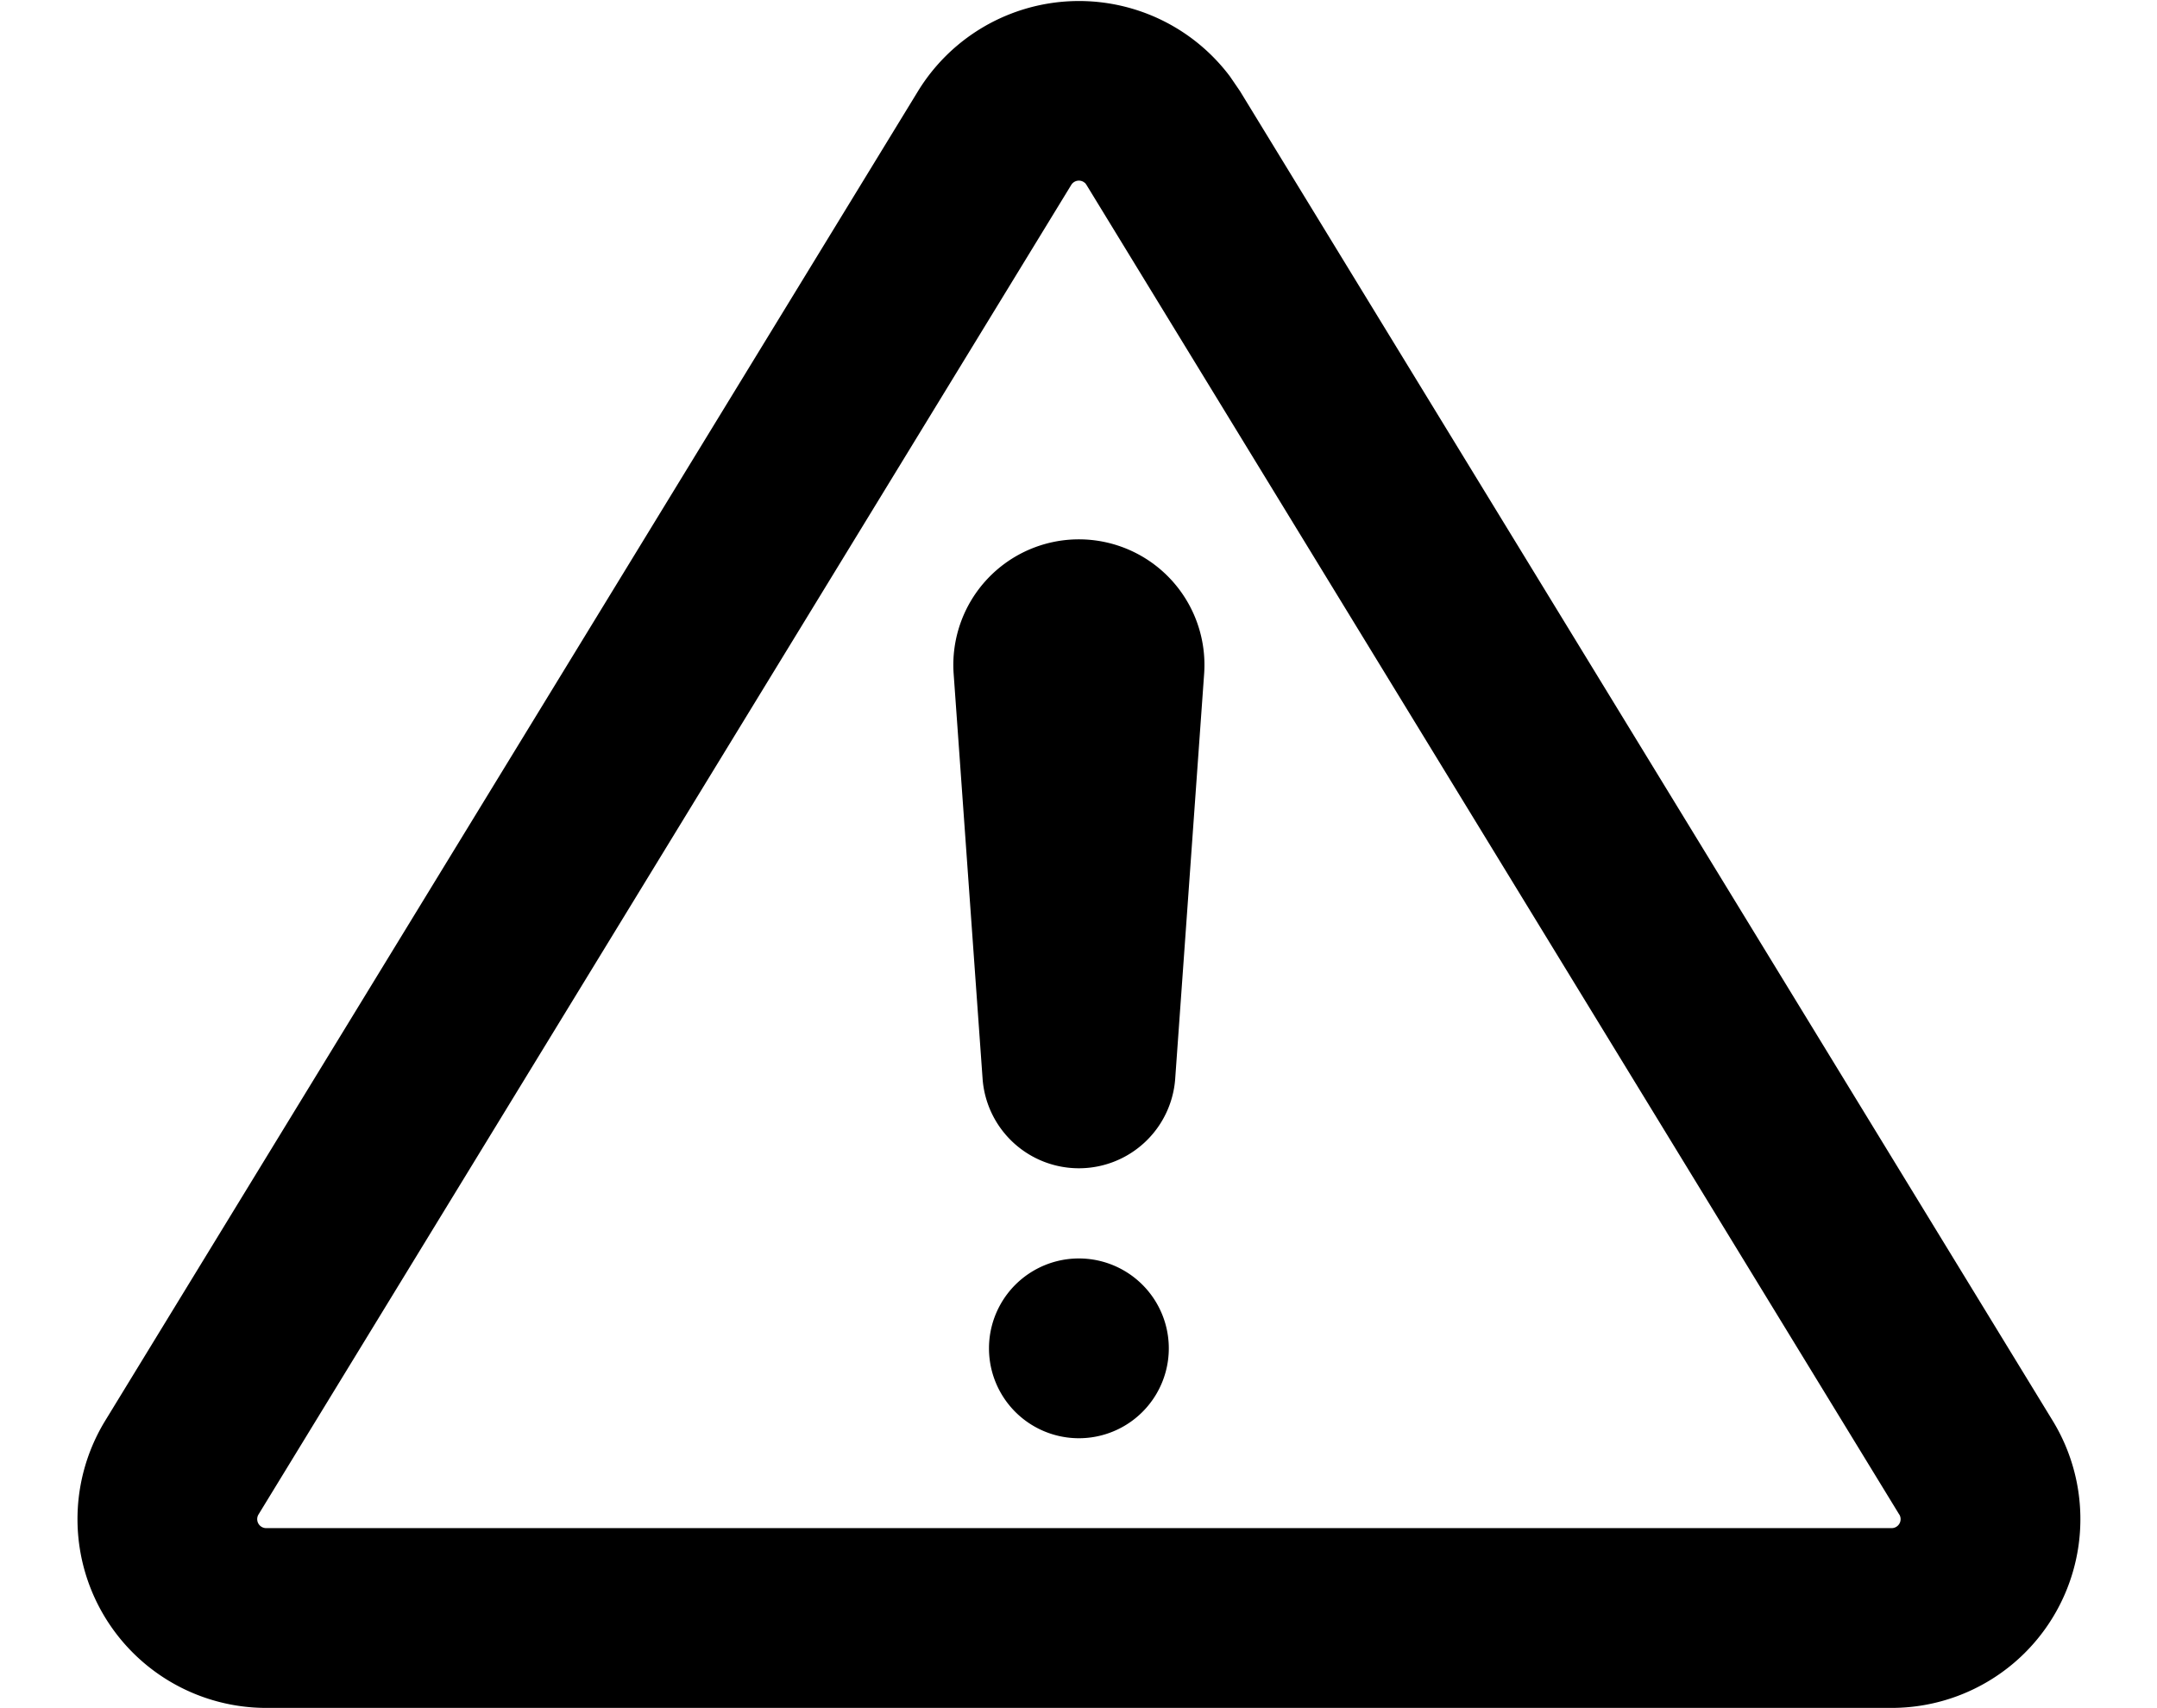<?xml version="1.0" standalone="no"?><!DOCTYPE svg PUBLIC "-//W3C//DTD SVG 1.1//EN" "http://www.w3.org/Graphics/SVG/1.1/DTD/svg11.dtd"><svg t="1608875383436" class="icon" viewBox="0 0 1293 1024" version="1.1" xmlns="http://www.w3.org/2000/svg" p-id="6204" xmlns:xlink="http://www.w3.org/1999/xlink" width="252.539" height="200"><defs><style type="text/css"></style></defs><path d="M743.316 54.65l487.155 797.156A113.179 113.179 0 0 1 1133.89 1024H159.528a113.179 113.179 0 0 1-96.471-172.194L550.265 54.703a113.179 113.179 0 0 1 187.015-8.892l6.036 8.838z m395.156 853.369L651.318 110.915l-0.755-1.078-1.024-0.754a5.39 5.39 0 0 0-7.383 1.778L155 907.965a5.39 5.39 0 0 0 4.581 8.246h974.363a5.39 5.39 0 0 0 4.581-8.192z" p-id="6205"></path><path d="M646.737 323.368a75.29 75.29 0 0 1 75.075 80.627l-17.354 242.904a57.883 57.883 0 0 1-115.442 0L571.66 403.995a75.29 75.29 0 0 1 75.076-80.627zM592.842 808.421a53.895 53.895 0 1 0 107.79 0 53.895 53.895 0 1 0-107.79 0z" p-id="6206"></path></svg>